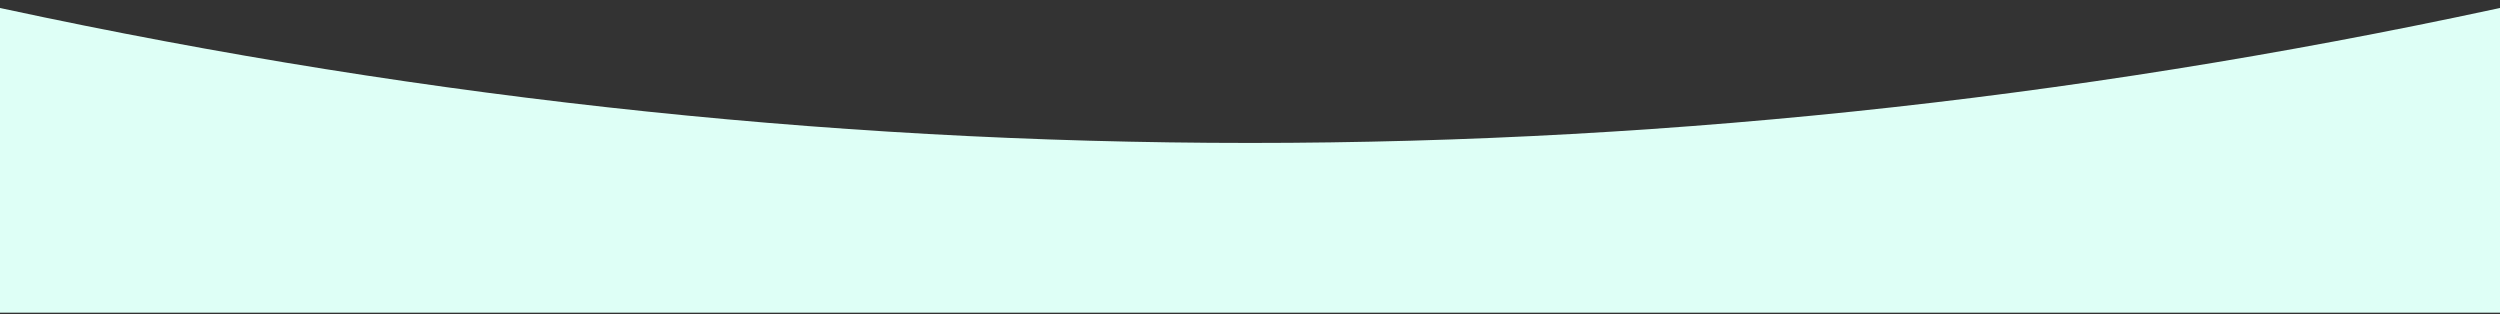 <svg width="2880" height="362" viewBox="0 0 2880 362" fill="none" xmlns="http://www.w3.org/2000/svg">
<rect x="0" y="0" width="2880" height="362" fill="#333333" stroke="none"/>
<path id="Wave" fill-rule="evenodd" clip-rule="evenodd" d="M2922 360.208H-42V0C452 109.778 945.999 164.667 1440 164.667C1934 164.667 2428 109.778 2922 0V360.208Z" fill="#DEFFF6"/>
</svg>
